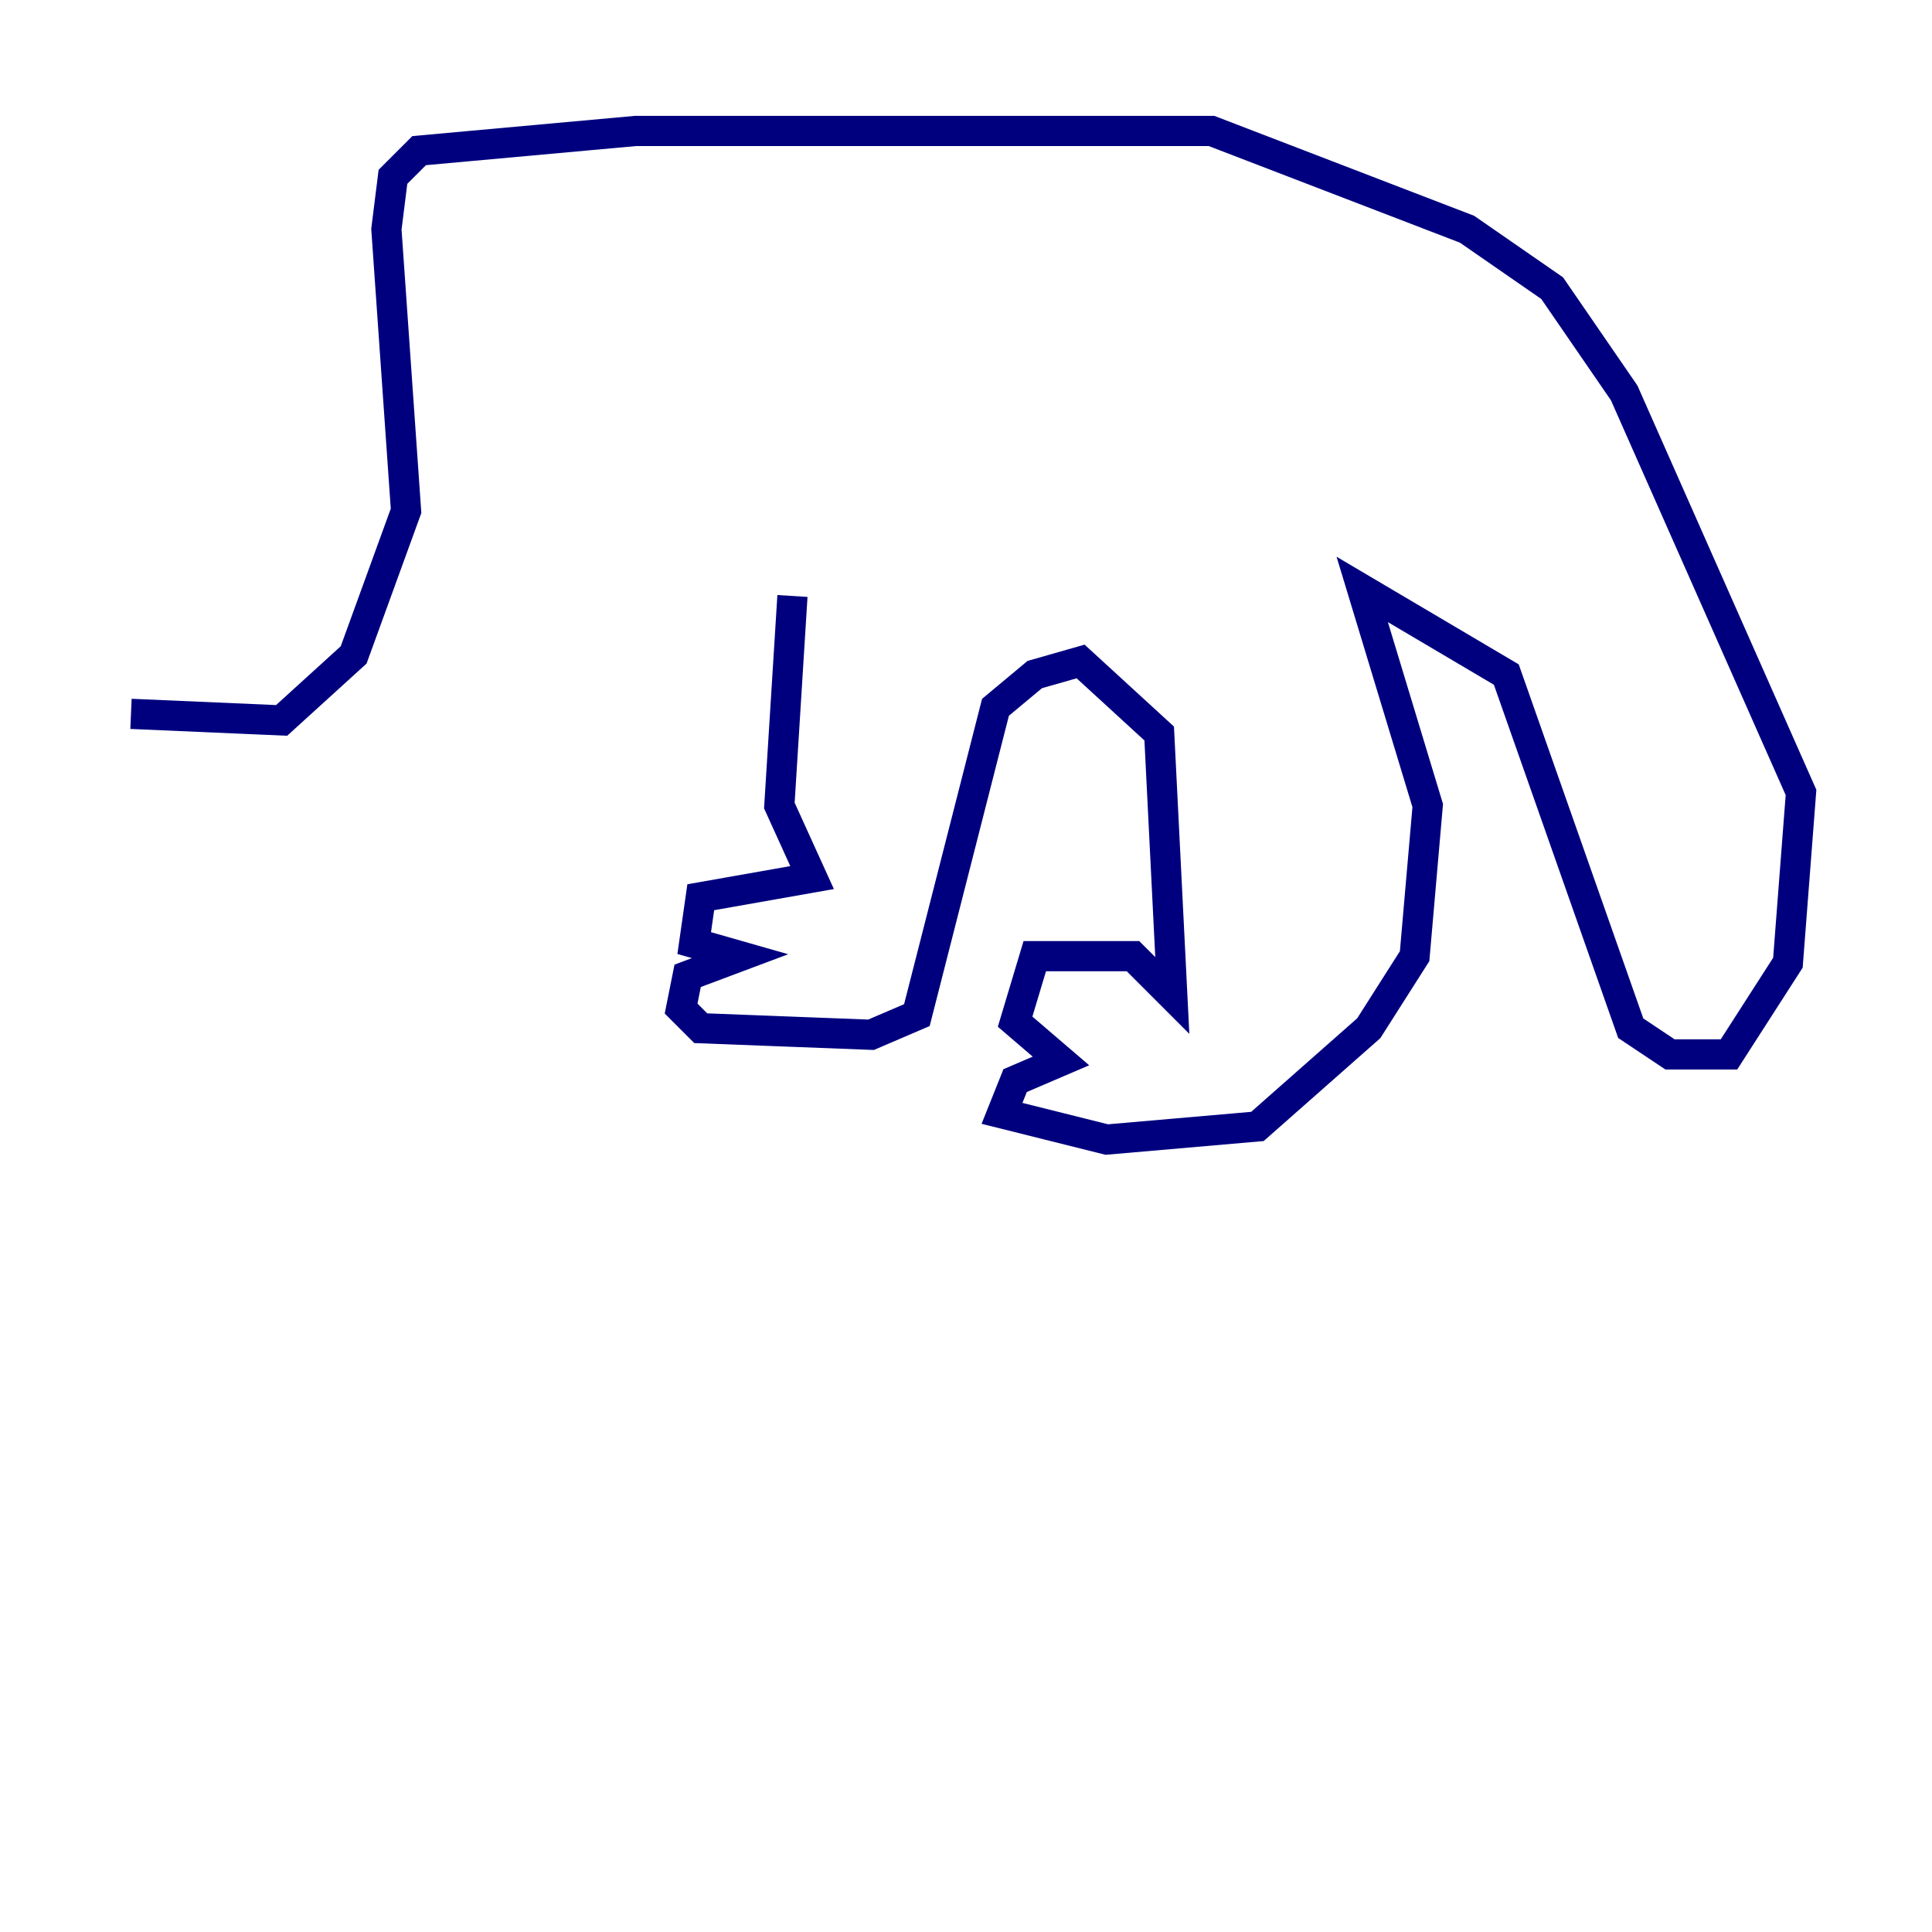 <?xml version="1.0" encoding="utf-8" ?>
<svg baseProfile="tiny" height="128" version="1.2" viewBox="0,0,128,128" width="128" xmlns="http://www.w3.org/2000/svg" xmlns:ev="http://www.w3.org/2001/xml-events" xmlns:xlink="http://www.w3.org/1999/xlink"><defs /><polyline fill="none" points="52.502,39.485 51.634,53.37 53.803,58.142 46.427,59.444 45.993,62.481 49.031,63.349 45.559,64.651 45.125,66.82 46.427,68.122 57.709,68.556 60.746,67.254 65.953,46.861 68.556,44.691 71.593,43.824 76.8,48.597 77.668,65.953 75.064,63.349 68.556,63.349 67.254,67.688 70.291,70.291 67.254,71.593 66.386,73.763 73.329,75.498 83.308,74.63 90.685,68.122 93.722,63.349 94.59,53.37 90.251,39.051 99.797,44.691 108.041,68.122 110.644,69.858 114.549,69.858 118.454,63.783 119.322,52.502 107.607,26.034 102.834,19.091 97.193,15.186 80.271,8.678 42.088,8.678 27.77,9.98 26.034,11.715 25.6,15.186 26.902,33.844 23.43,43.39 18.658,47.729 8.678,47.295" stroke="#00007f" stroke-width="2" /></svg>